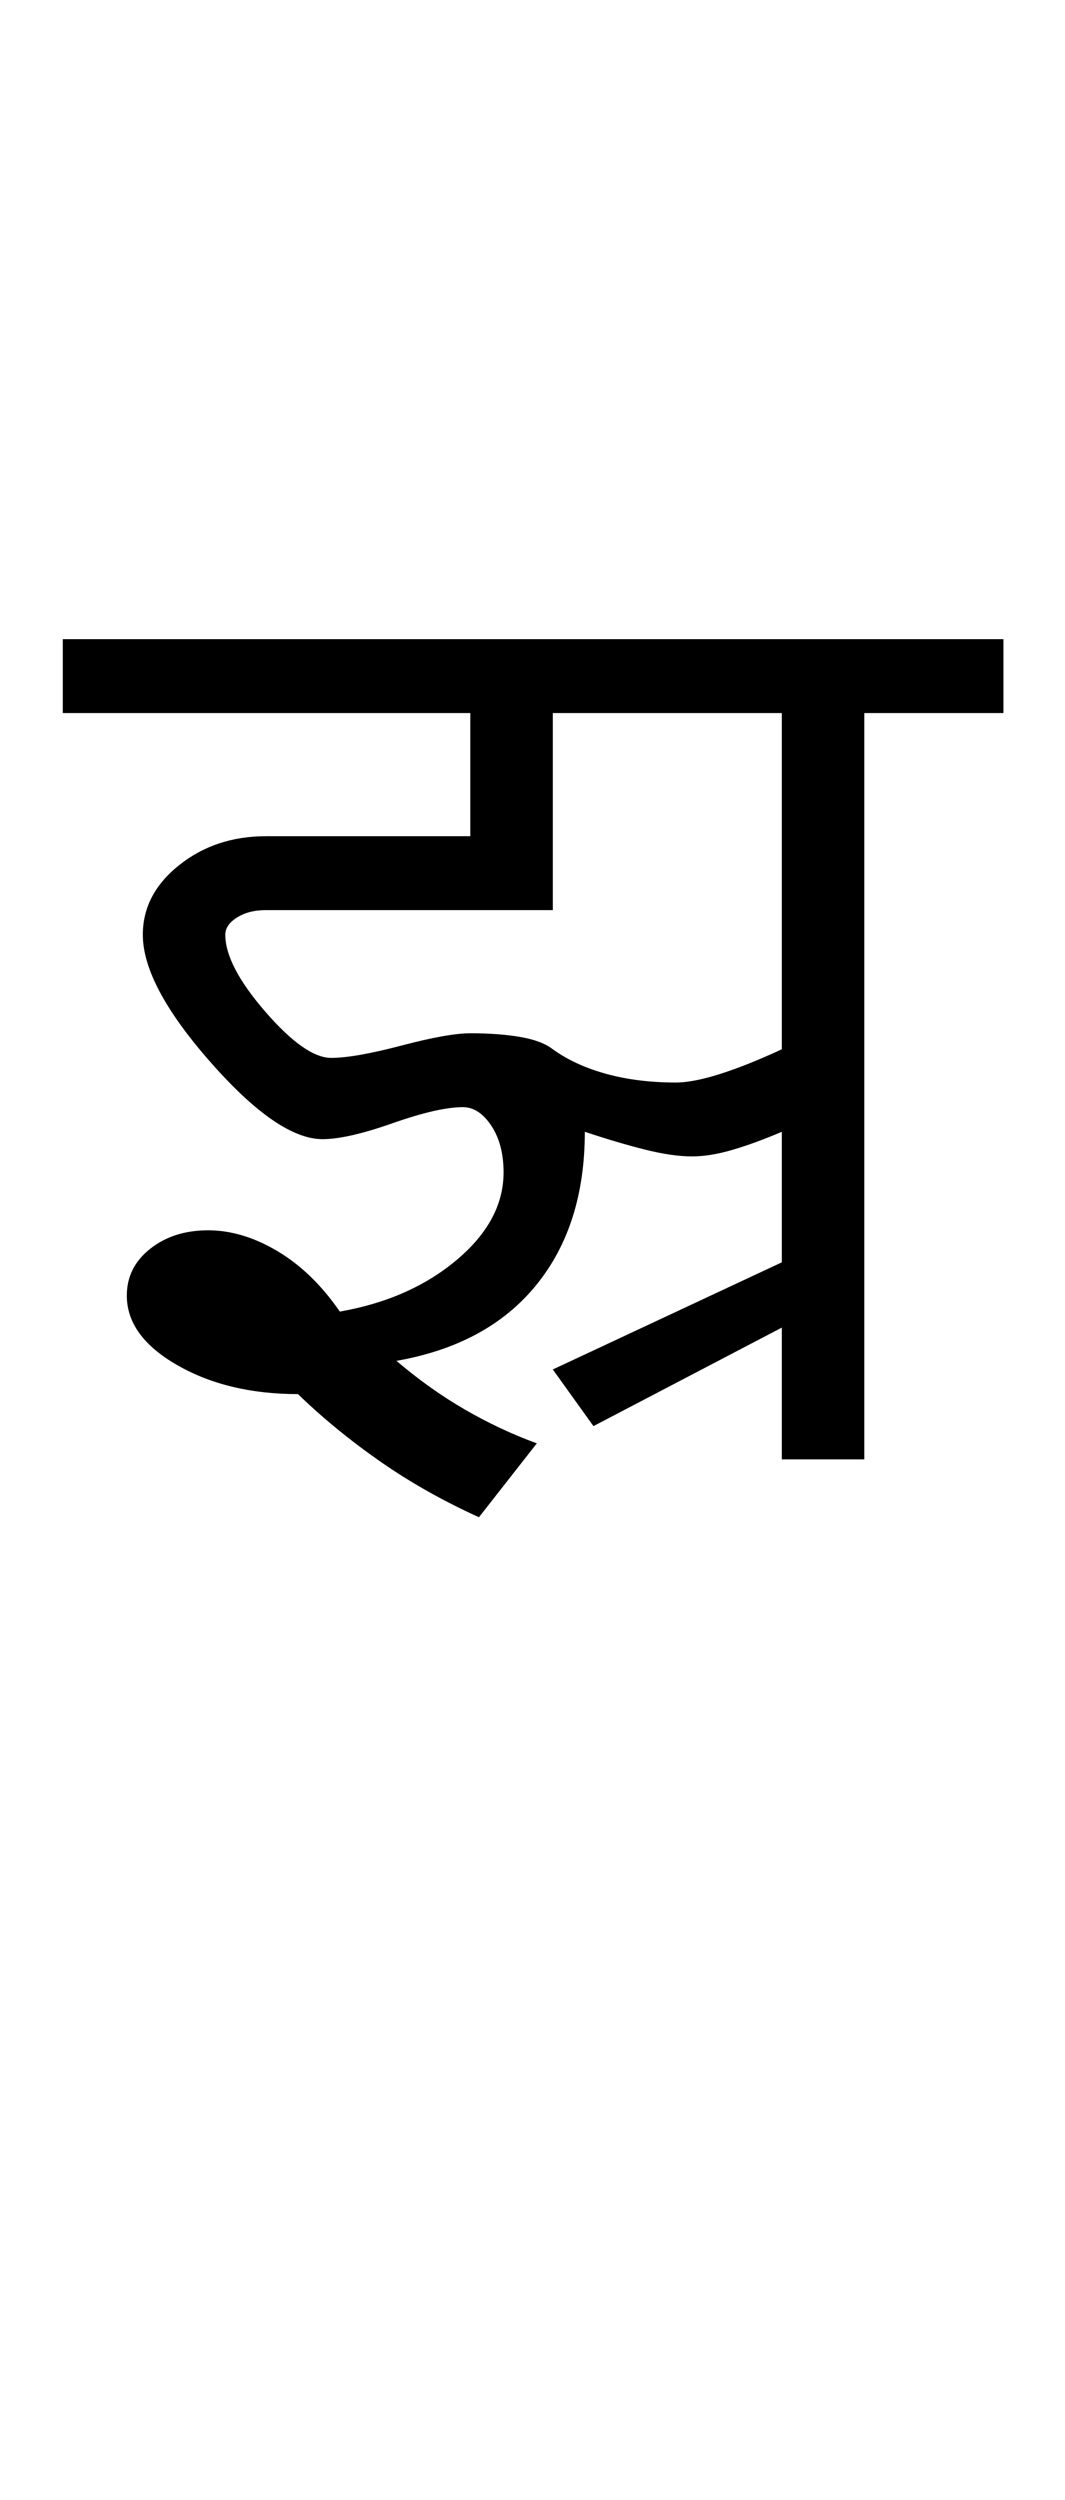 <?xml version="1.0" encoding="UTF-8"?>
<svg xmlns="http://www.w3.org/2000/svg" xmlns:xlink="http://www.w3.org/1999/xlink" width="216.25pt" height="507.5pt" viewBox="0 0 216.25 507.5" version="1.1">
<defs>
<g>
<symbol overflow="visible" id="glyph0-0">
<path style="stroke:none;" d="M 50 -16.75 L 216.5 -16.75 L 216.5 -216.5 L 50 -216.5 Z M 33.25 0 L 33.25 -233 L 233 -233 L 233 0 Z M 33.25 0 "/>
</symbol>
<symbol overflow="visible" id="glyph0-1">
<path style="stroke:none;" d="M 121.25 -76.5 C 123.582 -76.5 126.582 -77.082 130.25 -78.25 C 133.914 -79.414 138.082 -81.082 142.75 -83.25 L 142.75 -151.5 L 96.25 -151.5 L 96.25 -111.5 L 38 -111.5 C 35.664 -111.5 33.707 -111 32.125 -110 C 30.539 -109 29.75 -107.832 29.75 -106.5 C 29.75 -102.332 32.457 -97.125 37.875 -90.875 C 43.289 -84.625 47.75 -81.5 51.25 -81.5 C 54.414 -81.5 59.164 -82.332 65.5 -84 C 71.832 -85.664 76.5 -86.5 79.5 -86.5 C 83.332 -86.5 86.707 -86.25 89.625 -85.75 C 92.539 -85.25 94.75 -84.414 96.25 -83.25 C 99.25 -81.082 102.875 -79.414 107.125 -78.25 C 111.375 -77.082 116.082 -76.5 121.25 -76.5 Z M -3.25 -151.5 L -3.25 -166.5 L 187.75 -166.5 L 187.75 -151.5 L 159.5 -151.5 L 159.5 0 L 142.75 0 L 142.75 -26.75 L 104.5 -6.75 L 96.25 -18.25 L 142.75 -40 L 142.75 -66.5 C 139.25 -65 135.957 -63.789 132.875 -62.875 C 129.789 -61.957 127 -61.5 124.5 -61.5 C 121.832 -61.5 118.664 -61.957 115 -62.875 C 111.332 -63.789 107.25 -65 102.75 -66.5 C 102.75 -53.832 99.457 -43.457 92.875 -35.375 C 86.289 -27.289 76.832 -22.164 64.5 -20 C 69 -16.164 73.625 -12.875 78.375 -10.125 C 83.125 -7.375 88 -5.082 93 -3.25 L 81.25 11.75 C 73.914 8.414 67.207 4.625 61.125 0.375 C 55.039 -3.875 49.5 -8.414 44.5 -13.25 C 35 -13.25 26.832 -15.207 20 -19.125 C 13.164 -23.039 9.75 -27.75 9.75 -33.25 C 9.75 -37.082 11.332 -40.25 14.5 -42.75 C 17.664 -45.25 21.582 -46.5 26.25 -46.5 C 30.914 -46.5 35.625 -45.082 40.375 -42.25 C 45.125 -39.414 49.332 -35.332 53 -30 C 62.5 -31.664 70.414 -35.164 76.75 -40.5 C 83.082 -45.832 86.25 -51.75 86.25 -58.25 C 86.25 -62.082 85.414 -65.25 83.75 -67.75 C 82.082 -70.25 80.164 -71.5 78 -71.5 C 74.664 -71.5 69.914 -70.414 63.75 -68.25 C 57.582 -66.082 52.832 -65 49.5 -65 C 43.5 -65 35.914 -70.207 26.75 -80.625 C 17.582 -91.039 13 -99.664 13 -106.5 C 13 -112 15.457 -116.707 20.375 -120.625 C 25.289 -124.539 31.164 -126.5 38 -126.5 L 79.5 -126.5 L 79.5 -151.5 Z M -3.25 -151.5 "/>
</symbol>
</g>
</defs>
<g id="surface1">
<rect x="0" y="0" width="216.25" height="507.5" style="fill:rgb(100%,100%,100%);fill-opacity:1;stroke:none;"/>
<g style="fill:rgb(0%,0%,0%);fill-opacity:1;">
  <use xlink:href="#glyph0-1" x="16" y="296.25"/>
</g>
</g>
</svg>
